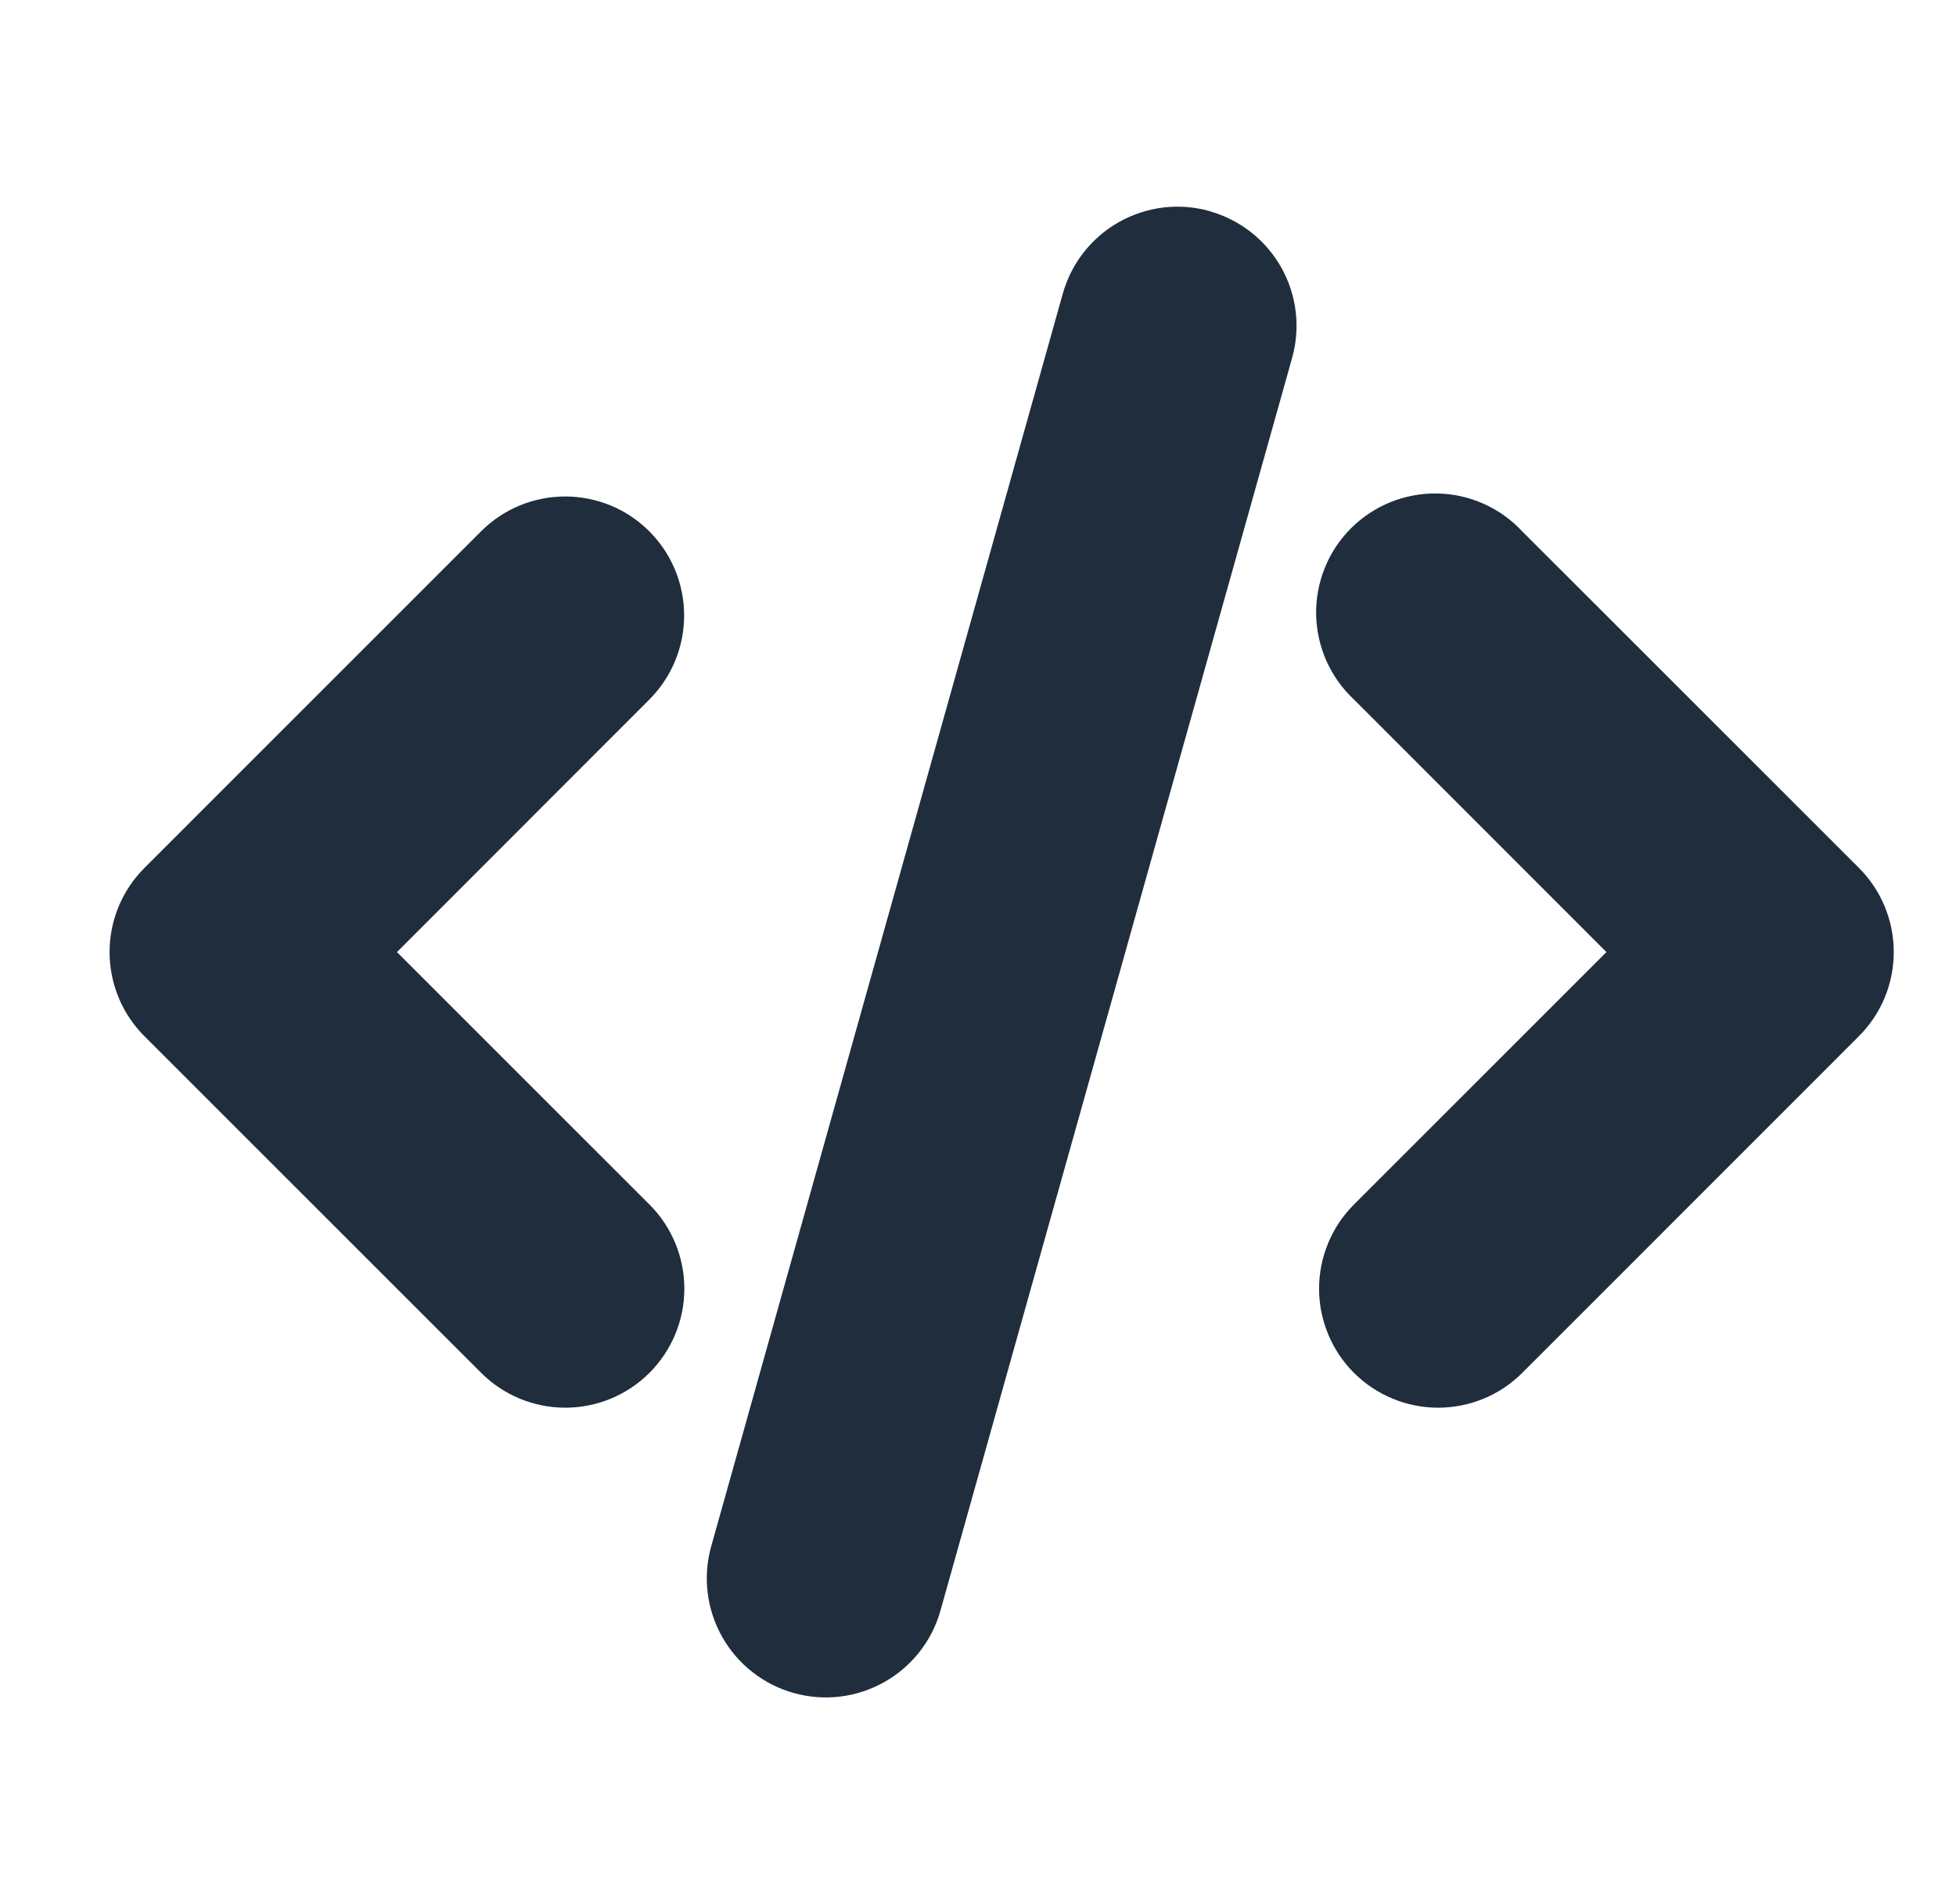 <svg width="38" height="37" viewBox="0 0 38 37" fill="none" xmlns="http://www.w3.org/2000/svg">
<path d="M23.499 4.104C23.792 4.186 24.065 4.325 24.304 4.512C24.543 4.7 24.743 4.933 24.892 5.198C25.041 5.463 25.136 5.754 25.172 6.056C25.208 6.358 25.184 6.663 25.102 6.956L18.271 31.294C18.106 31.885 17.712 32.386 17.177 32.686C16.643 32.987 16.011 33.062 15.42 32.897C14.829 32.731 14.329 32.338 14.028 31.803C13.727 31.268 13.652 30.636 13.817 30.046L20.648 5.704C20.73 5.412 20.869 5.138 21.057 4.899C21.245 4.661 21.478 4.461 21.743 4.312C22.008 4.164 22.299 4.069 22.601 4.032C22.902 3.996 23.208 4.02 23.5 4.102L23.499 4.104ZM12.615 10.325C13.048 10.758 13.291 11.346 13.291 11.959C13.291 12.572 13.048 13.159 12.615 13.593L7.712 18.5L12.618 23.406C13.052 23.839 13.295 24.428 13.295 25.041C13.295 25.654 13.051 26.243 12.617 26.676C12.183 27.11 11.595 27.353 10.982 27.353C10.368 27.353 9.78 27.109 9.347 26.675L2.805 20.134C2.372 19.701 2.129 19.113 2.129 18.5C2.129 17.887 2.372 17.299 2.805 16.866L9.345 10.325C9.56 10.11 9.815 9.939 10.095 9.823C10.376 9.707 10.677 9.647 10.981 9.647C11.284 9.647 11.585 9.707 11.866 9.823C12.147 9.939 12.4 10.11 12.615 10.325ZM26.305 13.593C26.078 13.381 25.895 13.126 25.769 12.842C25.643 12.559 25.575 12.252 25.569 11.942C25.564 11.631 25.621 11.323 25.737 11.035C25.853 10.747 26.026 10.485 26.246 10.266C26.466 10.046 26.727 9.873 27.015 9.757C27.303 9.641 27.612 9.583 27.922 9.589C28.233 9.594 28.539 9.662 28.823 9.789C29.106 9.915 29.361 10.097 29.573 10.325L36.114 16.864C36.548 17.298 36.791 17.886 36.791 18.499C36.791 19.112 36.548 19.701 36.114 20.134L29.575 26.675C29.36 26.89 29.105 27.061 28.825 27.177C28.544 27.293 28.243 27.353 27.939 27.353C27.636 27.353 27.335 27.294 27.055 27.177C26.774 27.061 26.519 26.891 26.304 26.676C26.089 26.462 25.919 26.207 25.803 25.926C25.686 25.645 25.626 25.345 25.626 25.041C25.626 24.737 25.686 24.437 25.802 24.156C25.918 23.875 26.089 23.62 26.303 23.406L31.209 18.5L26.305 13.593Z" fill="#1F2D3D"/>
</svg>
